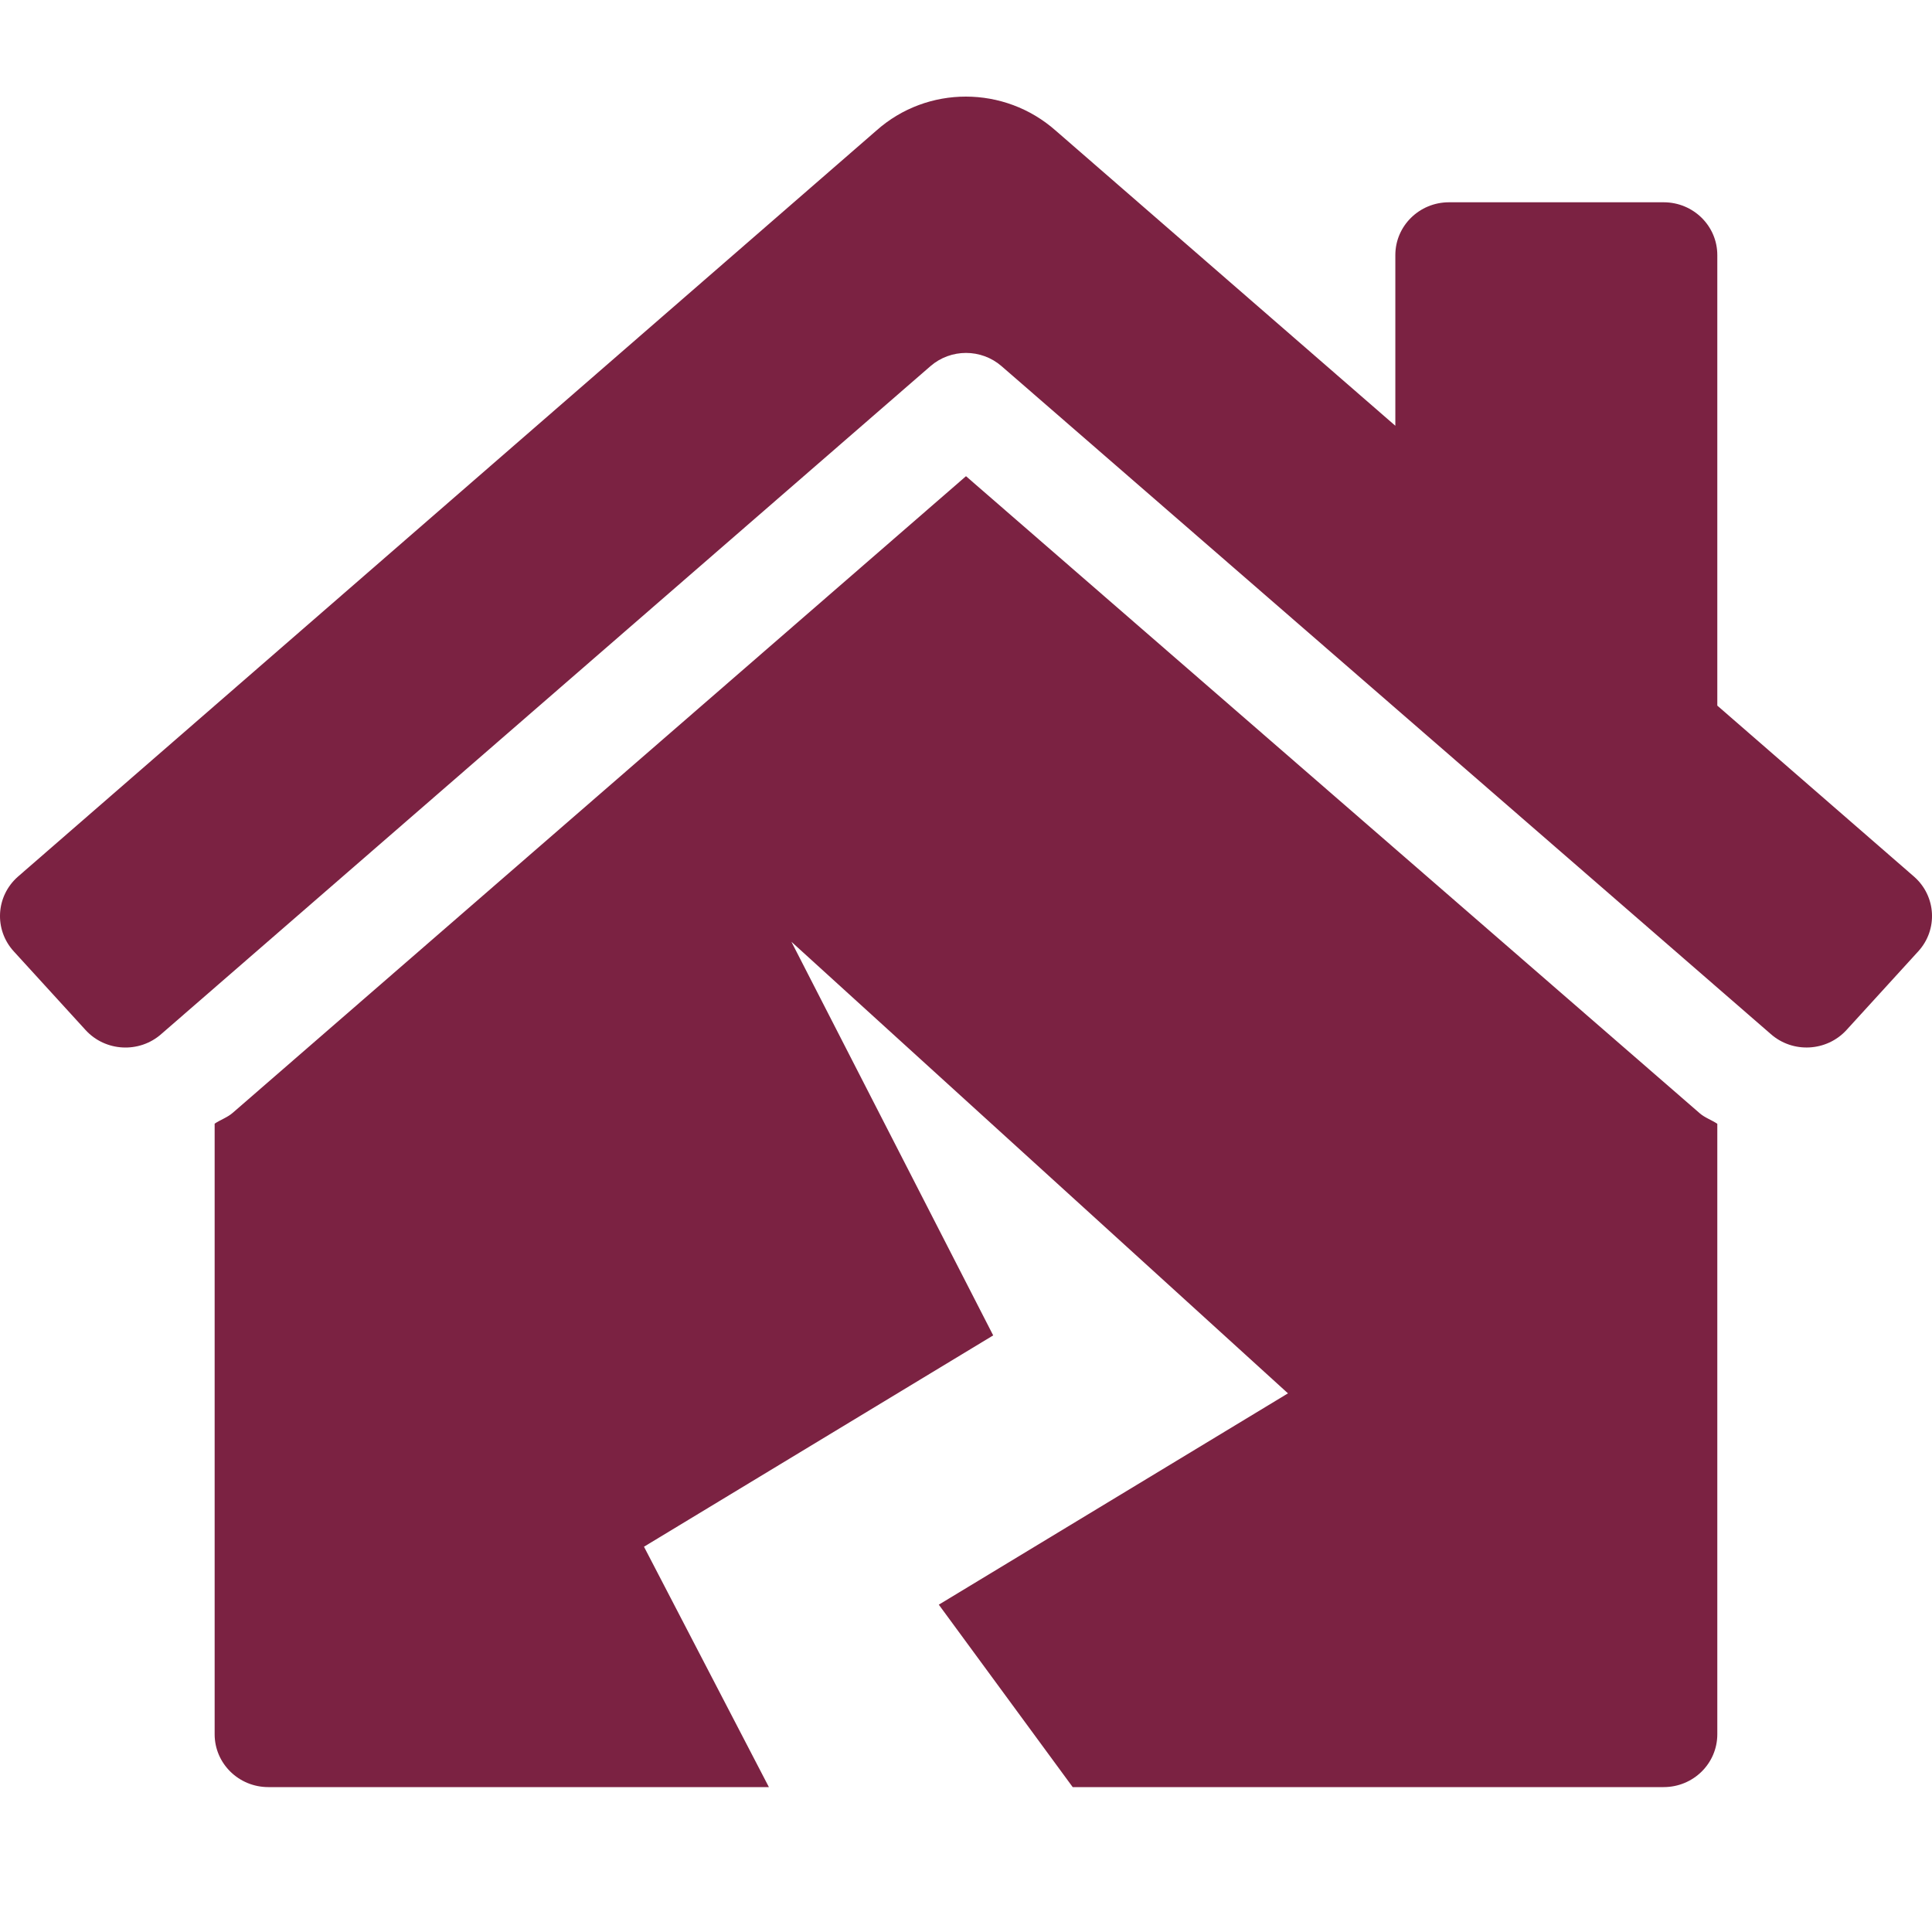 <svg width="40" height="40" viewBox="0 0 40 40" fill="none" xmlns="http://www.w3.org/2000/svg">
<path d="M20 9.859L4.824 23.035C4.712 23.135 4.568 23.181 4.444 23.264V35.906C4.444 36.511 4.942 37 5.555 37H15.919L13.333 32.023L20.563 27.648L16.385 19.498L26.666 28.848L19.437 33.223L22.209 37H34.444C35.058 37 35.555 36.511 35.555 35.906V23.267C35.437 23.187 35.297 23.142 35.19 23.048L20 9.859ZM39.631 18.152L35.555 14.609V5.281C35.555 4.677 35.058 4.188 34.444 4.188H30C29.386 4.188 28.889 4.677 28.889 5.281V8.815L21.858 2.705C21.328 2.236 20.664 2.001 20 2C19.336 1.999 18.673 2.233 18.146 2.702L0.369 18.152C-0.088 18.556 -0.126 19.247 0.285 19.697L1.771 21.325C2.18 21.774 2.883 21.812 3.34 21.408L19.265 7.58C19.685 7.216 20.315 7.216 20.735 7.58L36.66 21.407C37.116 21.811 37.819 21.774 38.23 21.325L39.716 19.696C40.126 19.247 40.088 18.555 39.631 18.152V18.152Z" fill="#7B2242"/>
</svg>
